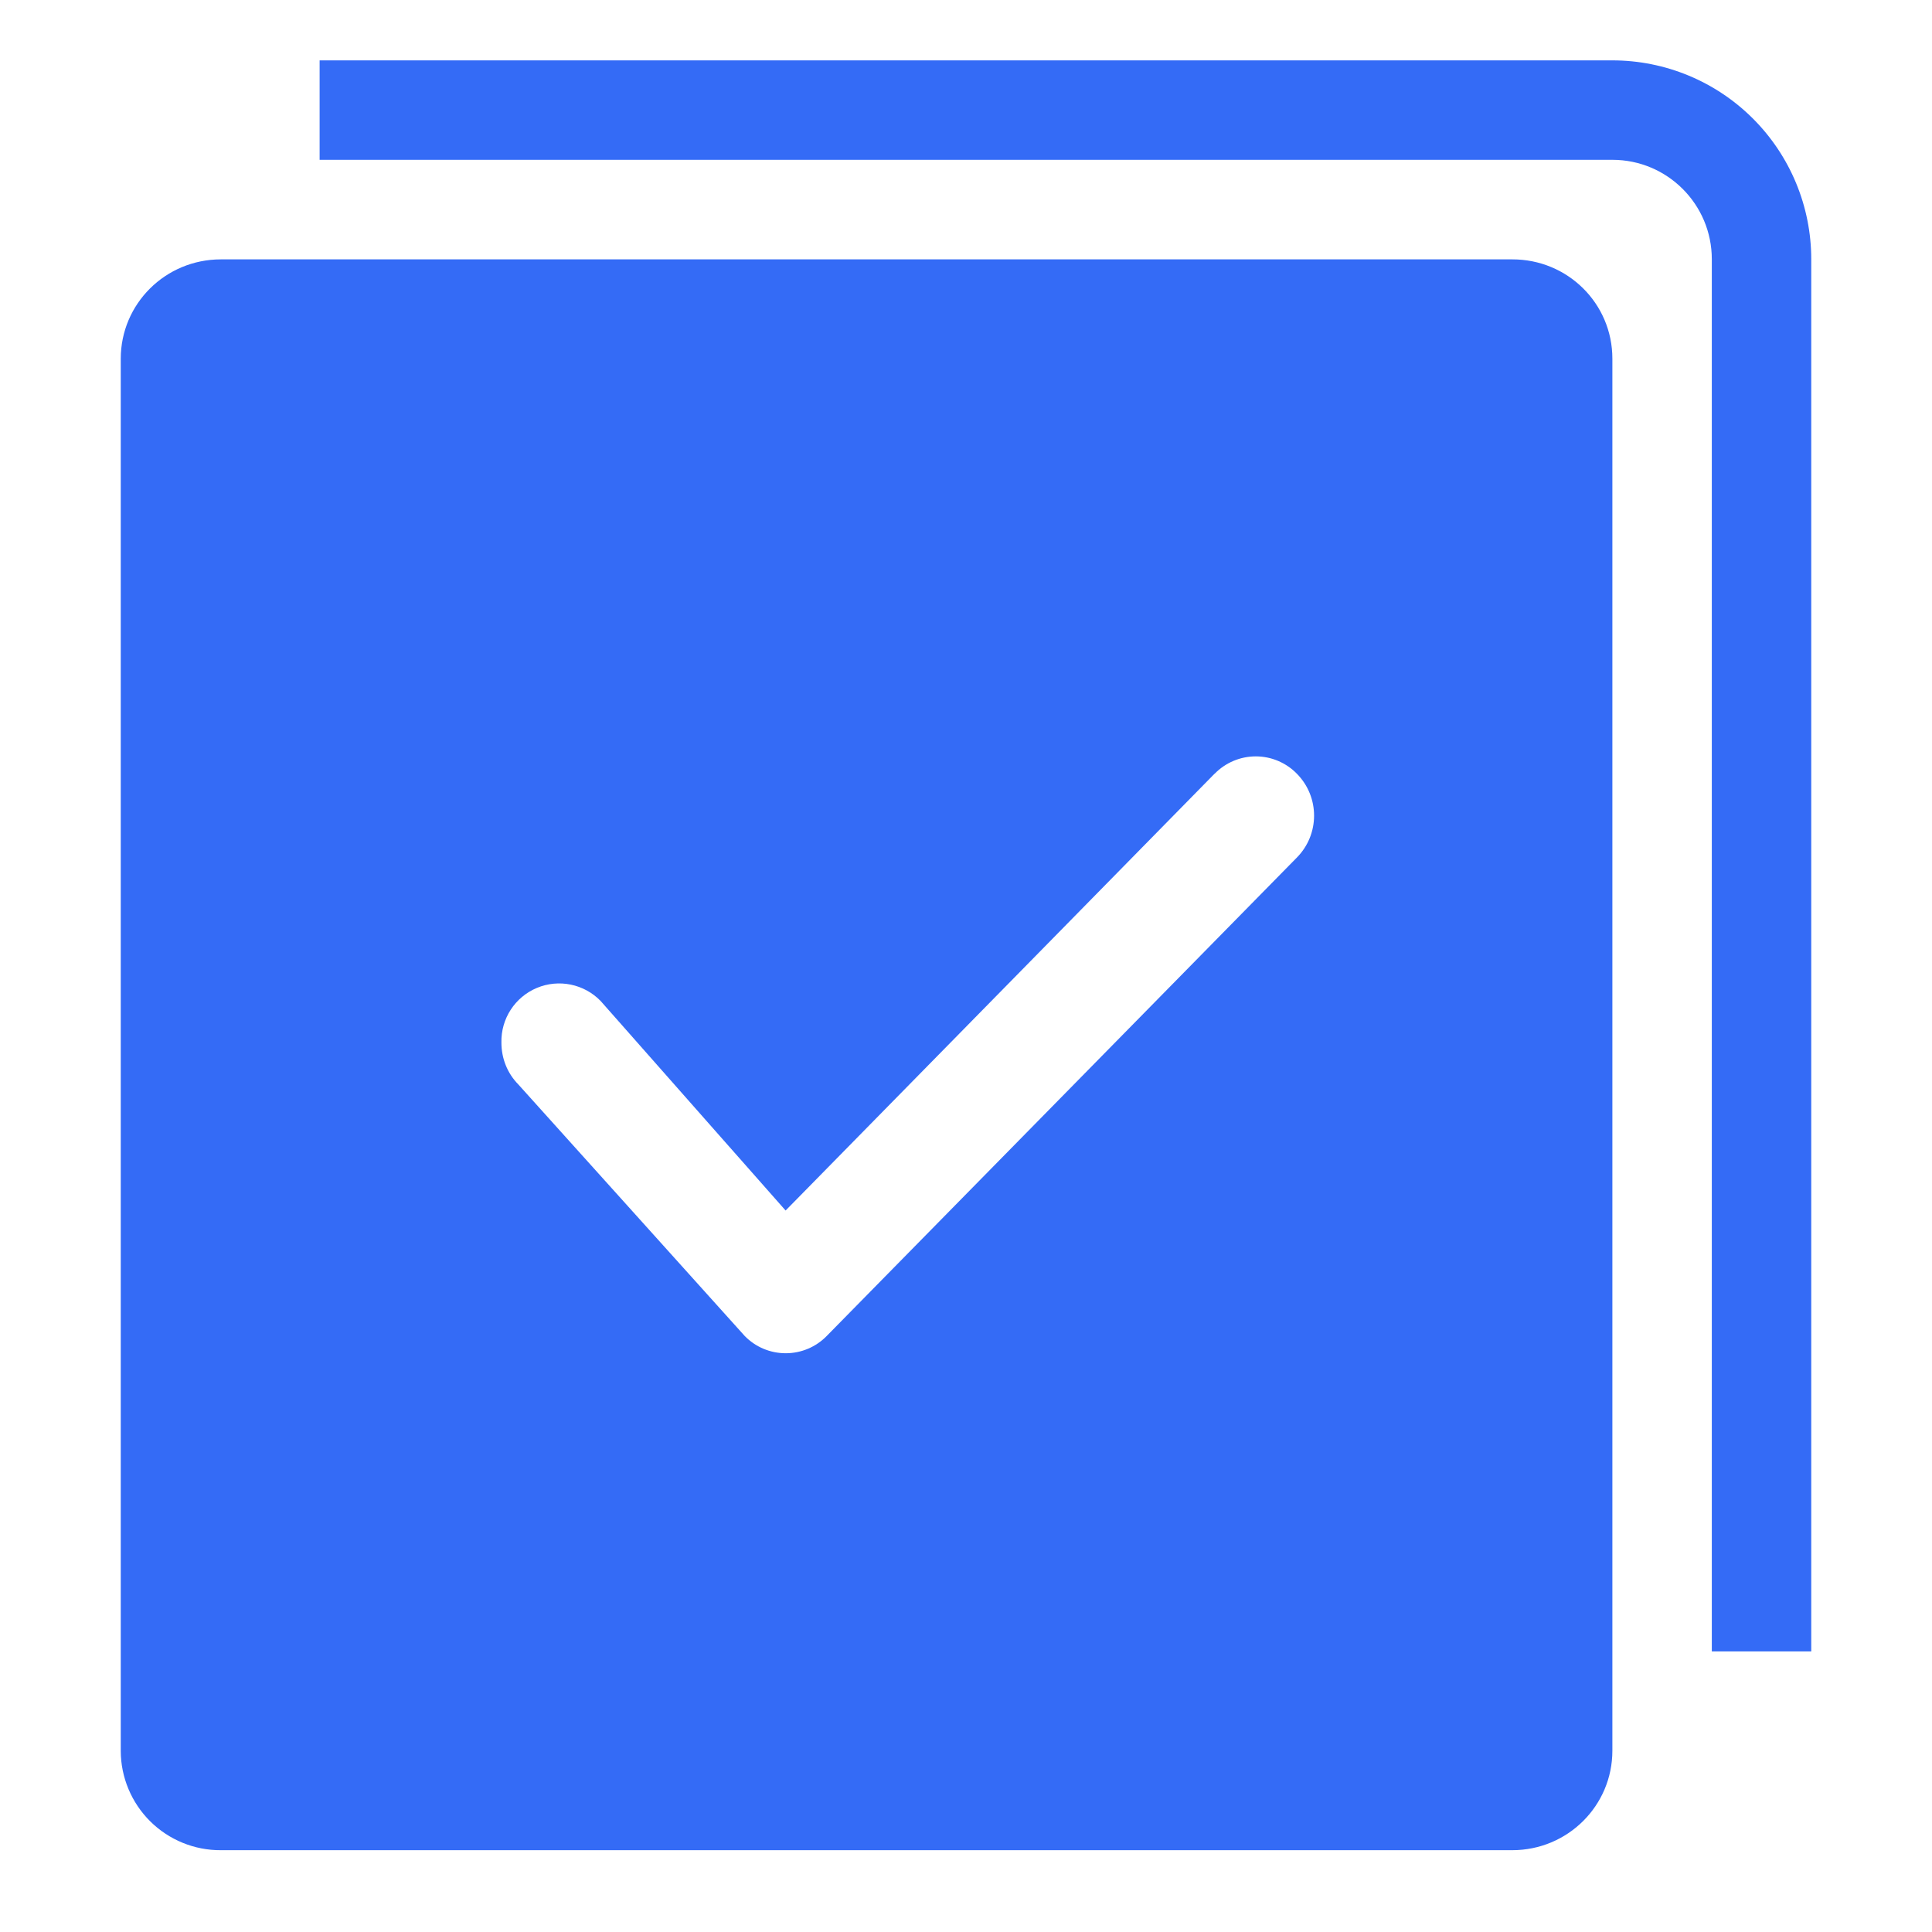 <!--?xml version="1.0" encoding="UTF-8"?-->
<svg width="32px" height="32px" viewBox="0 0 32 32" version="1.1" xmlns="http://www.w3.org/2000/svg" xmlns:xlink="http://www.w3.org/1999/xlink">
    <title>801.日常处理</title>
    <g id="801.日常处理" stroke="none" stroke-width="1" fill="none" fill-rule="evenodd">
        <g id="编组" transform="translate(2, 1)" fill="#000000" fill-rule="nonzero">
            <path d="M26.353,26.353 L26.353,3.294 C26.353,2.384 25.616,1.647 24.706,1.647 L3.294,1.647 L3.294,0 L24.706,0 C25.58,0 26.417,0.347 27.035,0.965 C27.653,1.583 28,2.42 28,3.294 L28,26.353 L26.353,26.353 Z M0,4.943 C0,4.032 0.74,3.296 1.659,3.296 L23.047,3.296 C23.963,3.294 24.706,4.025 24.706,4.941 L24.706,27.997 C24.706,28.908 23.966,29.645 23.047,29.645 L1.659,29.645 C1.22,29.648 0.799,29.475 0.488,29.167 C0.177,28.858 0.001,28.438 0,28 L0,4.941 L0,4.943 Z M18.118,11.814 L11.305,18.752 L11.012,19.05 L7.949,15.58 C7.675,15.297 7.255,15.211 6.892,15.363 C6.529,15.515 6.296,15.874 6.305,16.268 C6.305,16.532 6.404,16.779 6.588,16.965 L10.334,21.127 C10.512,21.311 10.758,21.414 11.014,21.414 C11.27,21.414 11.515,21.311 11.694,21.127 L19.481,13.203 C19.86,12.818 19.86,12.201 19.481,11.816 C19.302,11.632 19.056,11.528 18.8,11.528 C18.543,11.528 18.297,11.632 18.118,11.816 L18.118,11.814 Z" id="形状" fill="#346bf6"></path>
        </g>
    </g>
</svg>